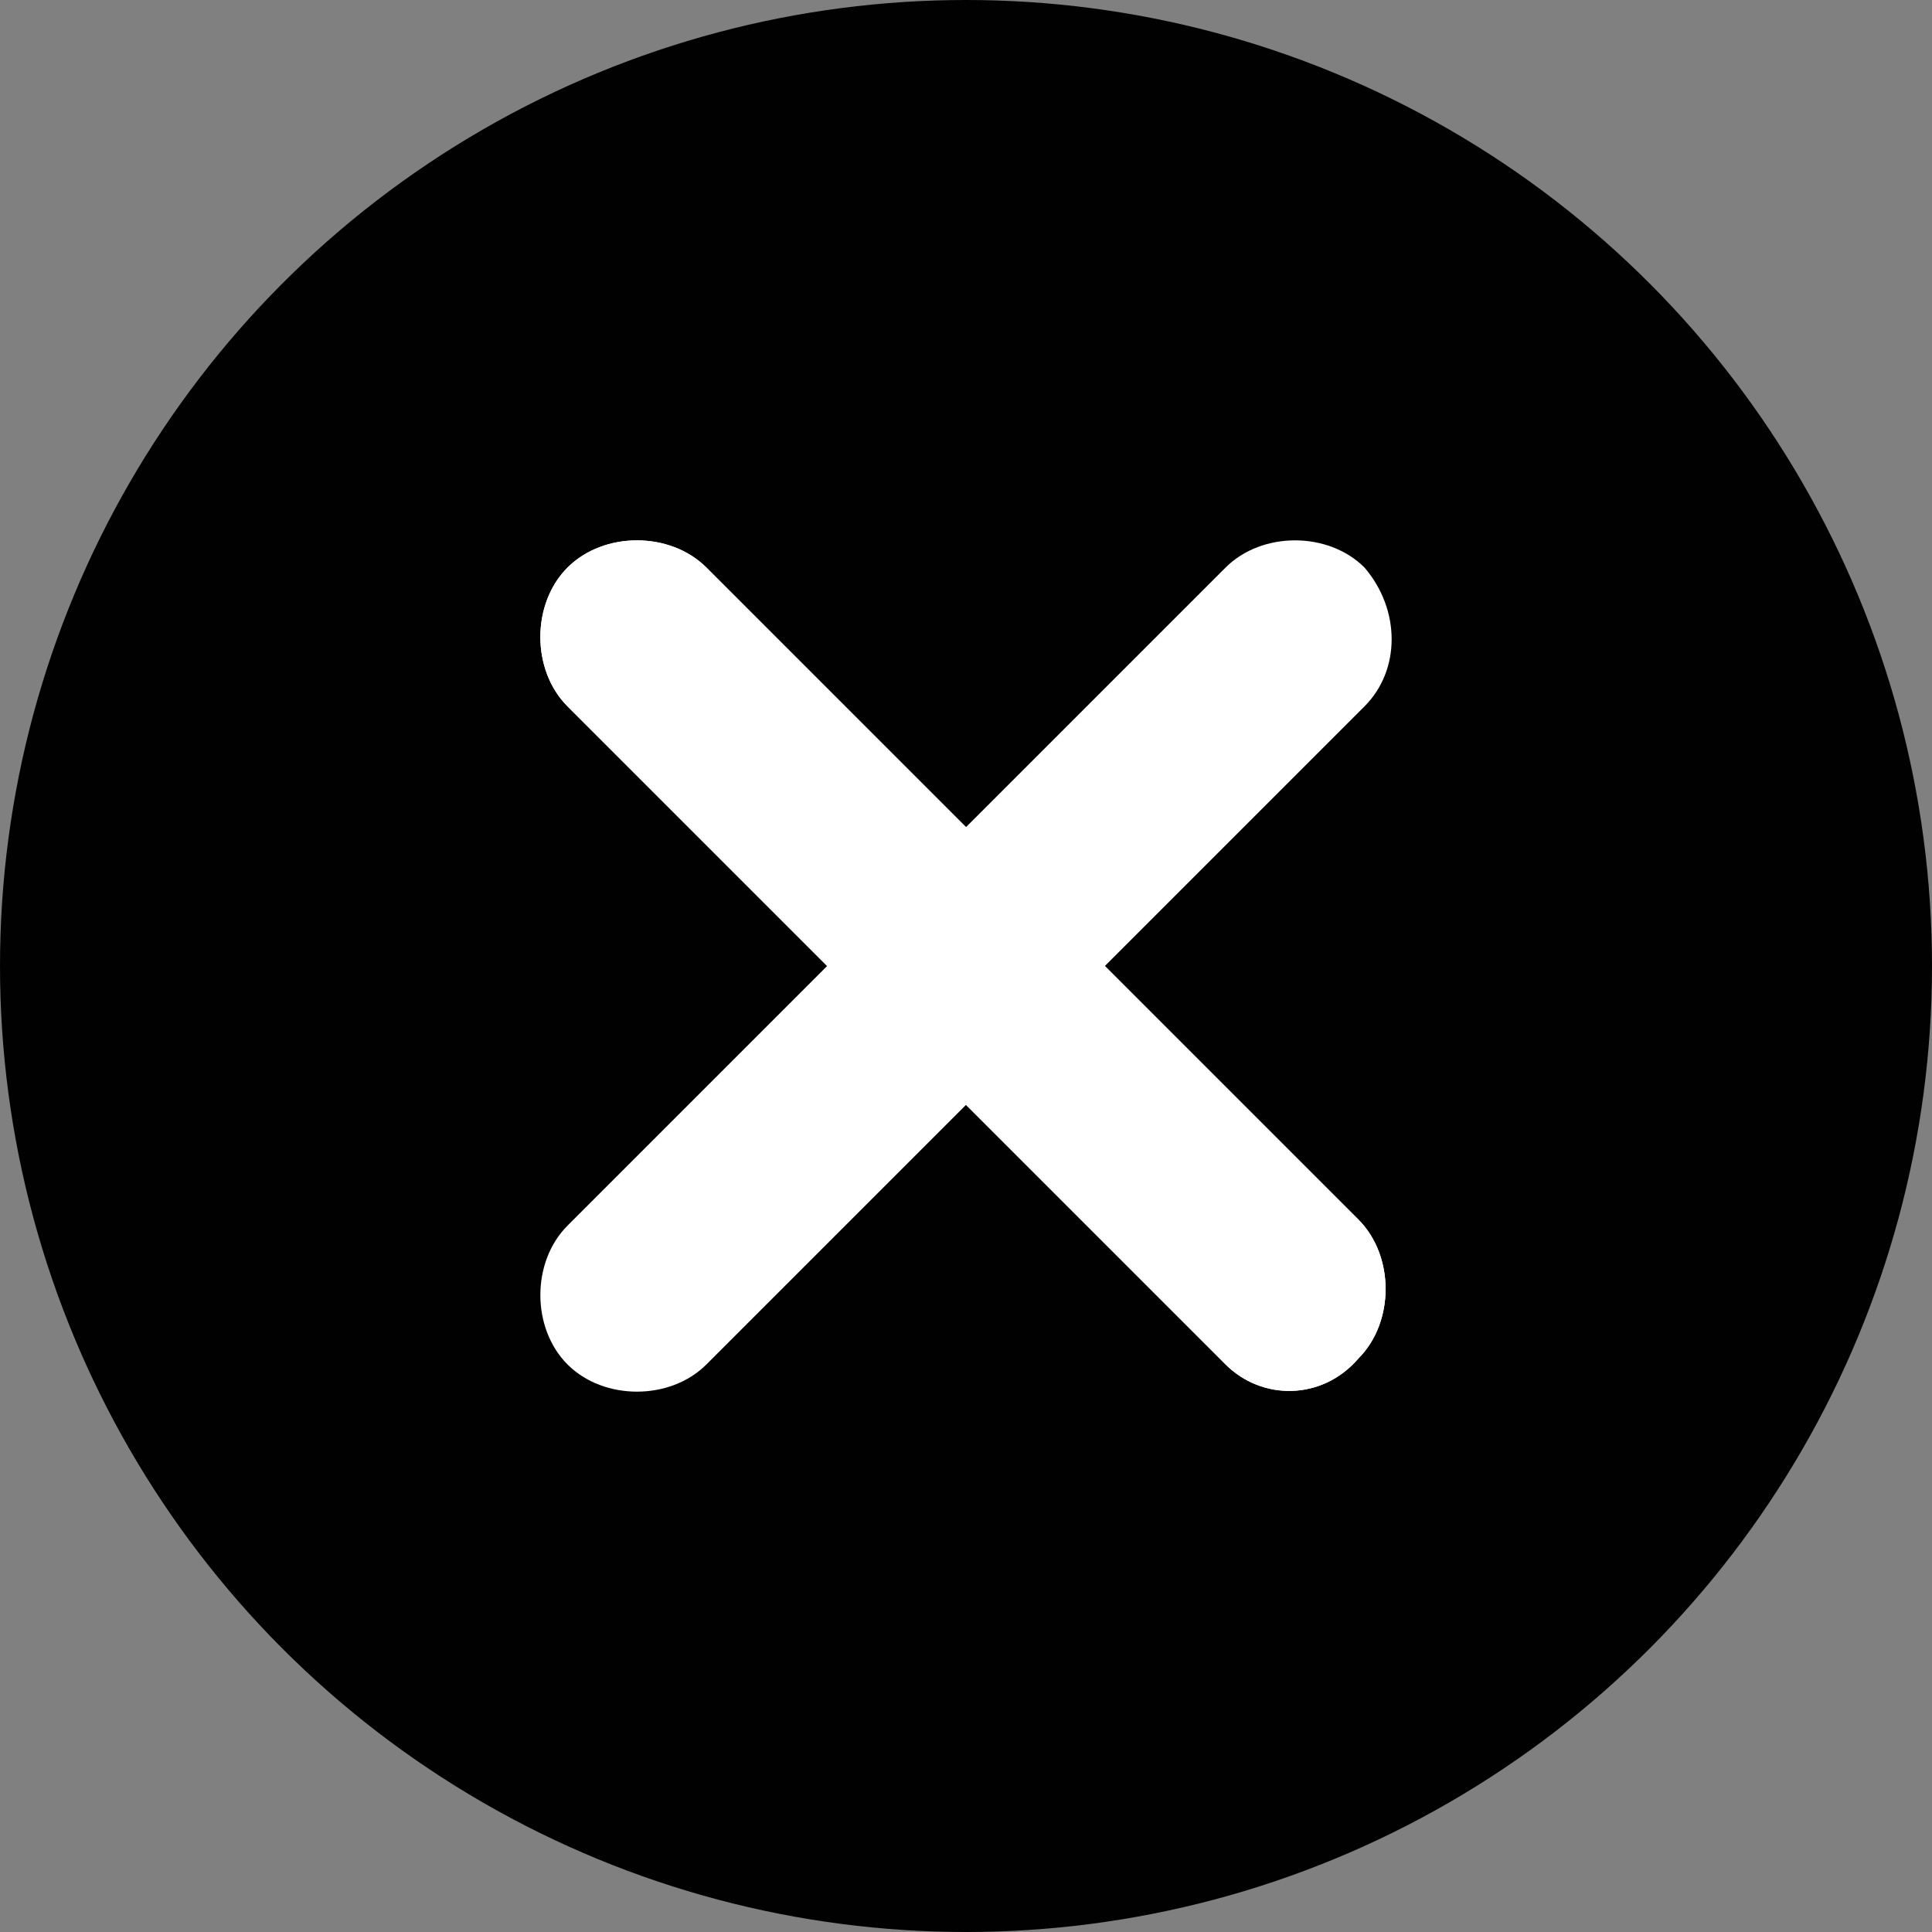 <?xml version="1.0" encoding="utf-8"?>
<!-- Generator: Adobe Illustrator 27.3.1, SVG Export Plug-In . SVG Version: 6.00 Build 0)  -->
<svg version="1.1" id="Layer_1" xmlns="http://www.w3.org/2000/svg" xmlns:xlink="http://www.w3.org/1999/xlink" x="0px" y="0px"
	 viewBox="0 0 32 32" style="enable-background:new 0 0 32 32;" xml:space="preserve">
<rect x="0" y="0" width="32" height="32" fill="#808080" stroke="none"/>
<style type="text/css">
	.st0{fill:#010101;}
	.st1{fill:#FFFFFF;}
</style>
<circle class="st0" cx="16" cy="16" r="16"/>
<path class="st1" d="M20.3,22.6L9.4,11.7c-0.6-0.6-0.6-1.7,0-2.3s1.7-0.6,2.3,0l10.8,10.8c0.6,0.6,0.6,1.7,0,2.3
	C21.9,23.2,20.9,23.2,20.3,22.6z"/>
<path class="st1" d="M20.3,22.6L9.4,11.7c-0.6-0.6-0.6-1.7,0-2.3s1.7-0.6,2.3,0l10.8,10.8c0.6,0.6,0.6,1.7,0,2.3
	C21.9,23.2,20.9,23.2,20.3,22.6z"/>
<path class="st1" d="M22.6,11.7L11.7,22.6c-0.6,0.6-1.7,0.6-2.3,0c-0.6-0.6-0.6-1.7,0-2.3L20.3,9.4c0.6-0.6,1.7-0.6,2.3,0
	C23.2,10.1,23.2,11.1,22.6,11.7z"/>
</svg>
